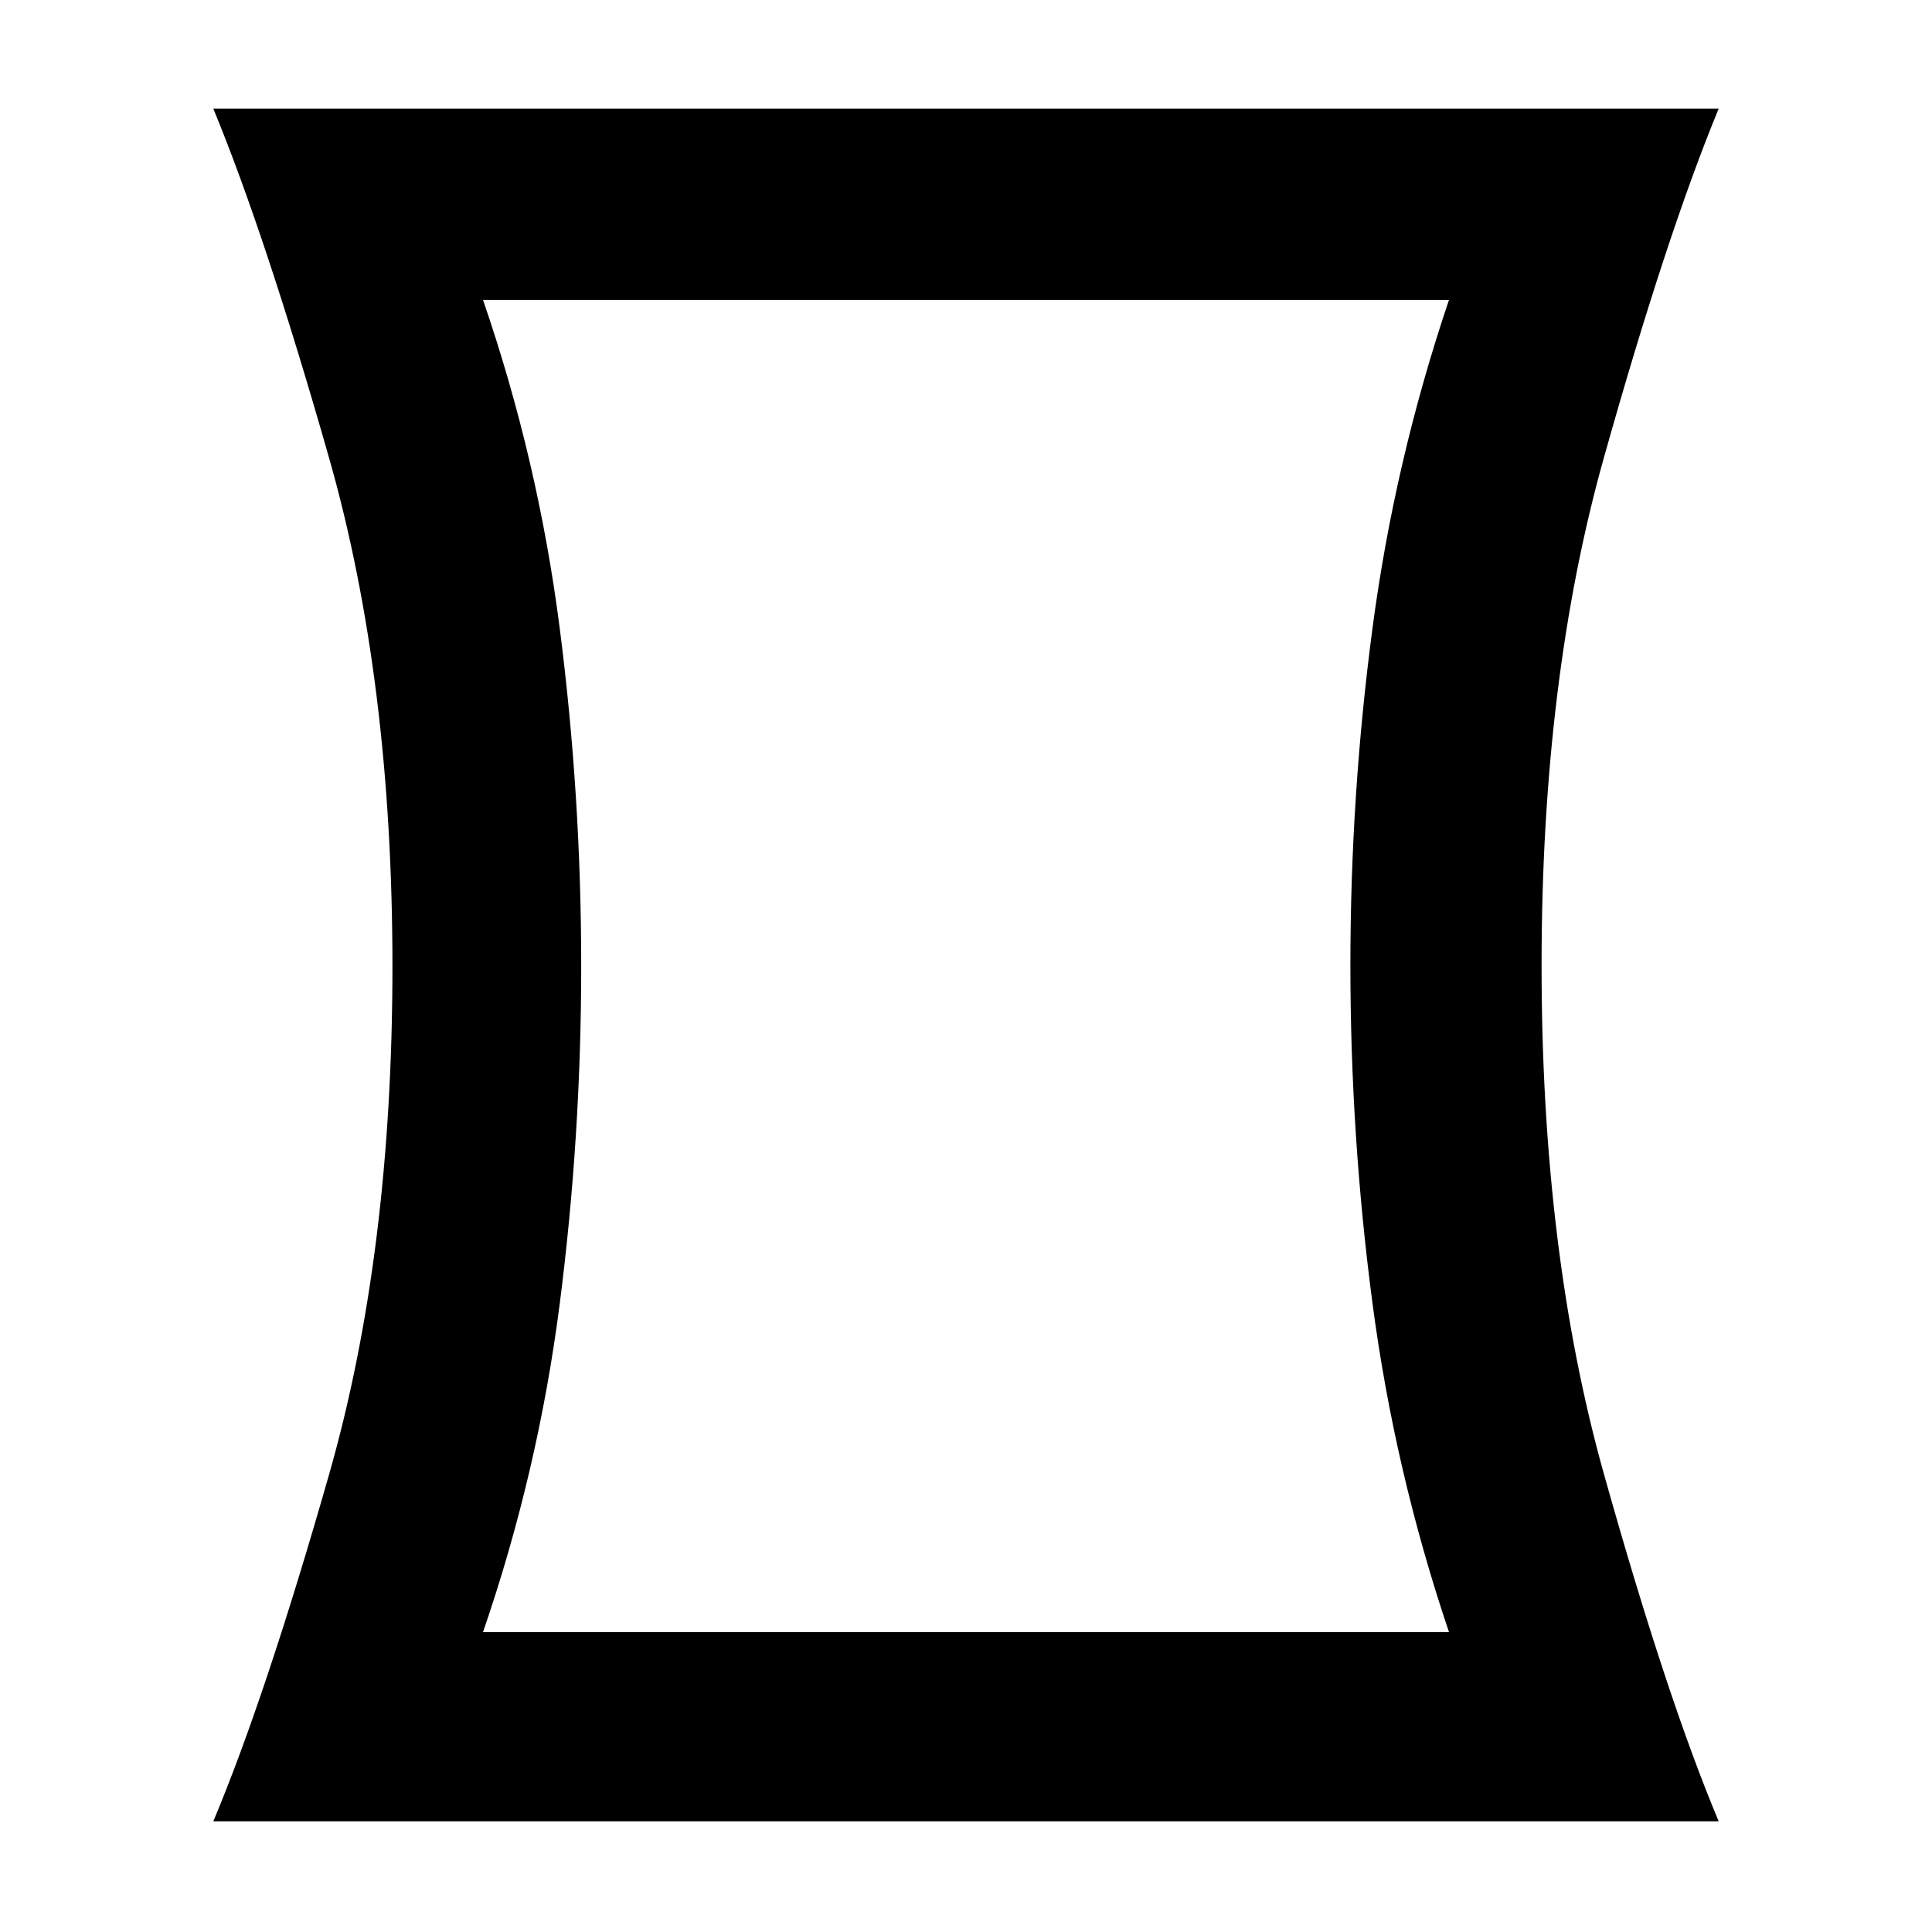<svg xmlns="http://www.w3.org/2000/svg" width="48" height="48" viewBox="0 -960 960 960"><path d="M106-55q26-62 57.5-172.284 31.5-110.284 31.5-252.5T163.5-732.5Q132-843 106-906h748q-26 63-57 173.284-31 110.284-31 252.5T797-227.5Q828-117 854-55H106Zm614-94q-27-80-38-163.248-11-83.247-11-168Q671-565 682-648q11-83 38-163H240q27.408 79.731 38.103 162.986T288.798-480q0 84.759-10.695 168.014Q267.408-228.731 240-149h480ZM480-480Z"/></svg>